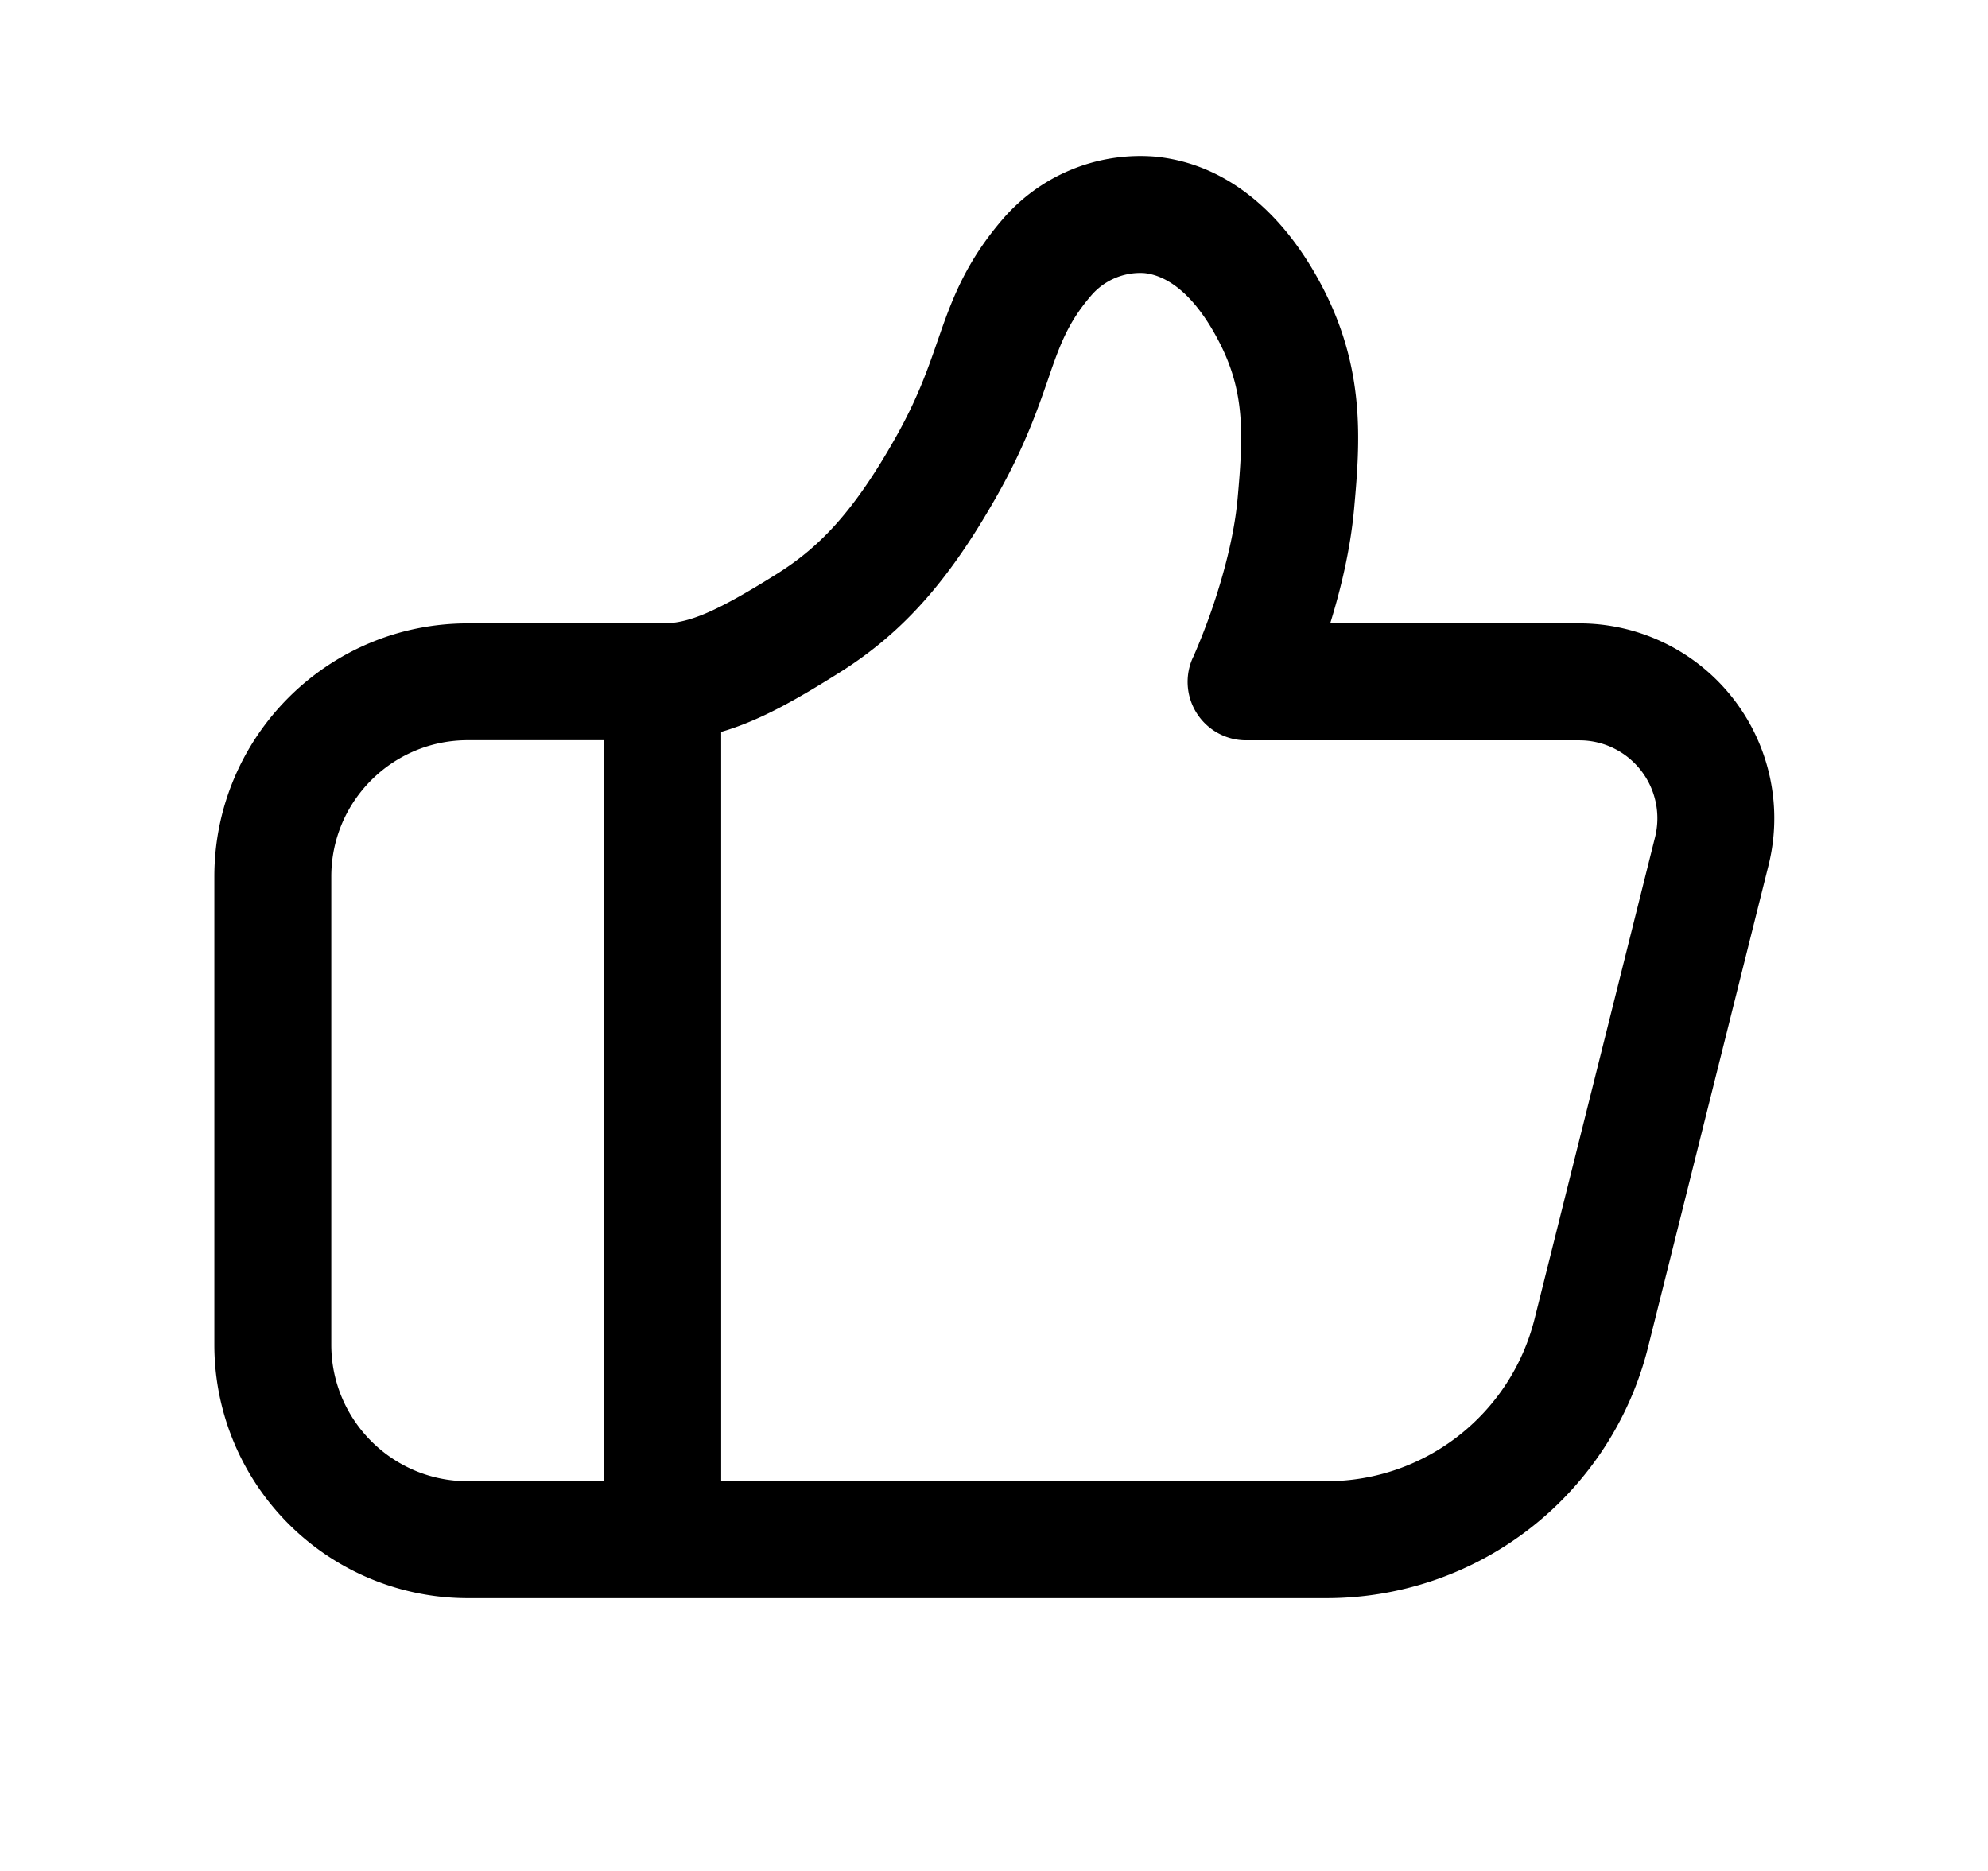<svg id="widget-agree" fill="none" viewBox="0 0 17 16" xmlns="http://www.w3.org/2000/svg" version="1.1">
    <path fill-rule="evenodd" clip-rule="evenodd" d="M9.78 2.335a.553.553 0 0 0-.452.196c-.176.206-.248.376-.336.626l-.03.088c-.088.253-.2.576-.433.988-.396.702-.785 1.163-1.346 1.516-.361.227-.682.413-1.016.51v6.408h5.178c.841 0 1.574-.573 1.778-1.39l1.03-4.118a.667.667 0 0 0-.647-.828h-2.85a.5.5 0 0 1-.454-.71l.003-.005.009-.021a5.588 5.588 0 0 0 .156-.404c.091-.269.184-.606.213-.926.051-.564.063-.923-.166-1.357-.245-.465-.495-.56-.636-.573Zm1.596 2.996h2.13a1.667 1.667 0 0 1 1.617 2.07l-1.03 4.12a2.833 2.833 0 0 1-2.748 2.146H4A2.167 2.167 0 0 1 1.833 11.5V7.497c0-1.196.97-2.166 2.167-2.166h1.667c.215 0 .44-.086.984-.428.376-.237.663-.551 1.008-1.162.186-.33.272-.576.358-.824l.032-.092c.104-.295.225-.6.52-.944a1.552 1.552 0 0 1 1.303-.542c.565.052 1.072.424 1.43 1.103.375.712.33 1.331.277 1.913-.032.351-.117.696-.204.976Zm-6.21 7.336V6.33H4c-.644 0-1.167.522-1.167 1.166V11.5c0 .644.523 1.167 1.167 1.167h1.167Z" fill="#000000"/>
</svg>
